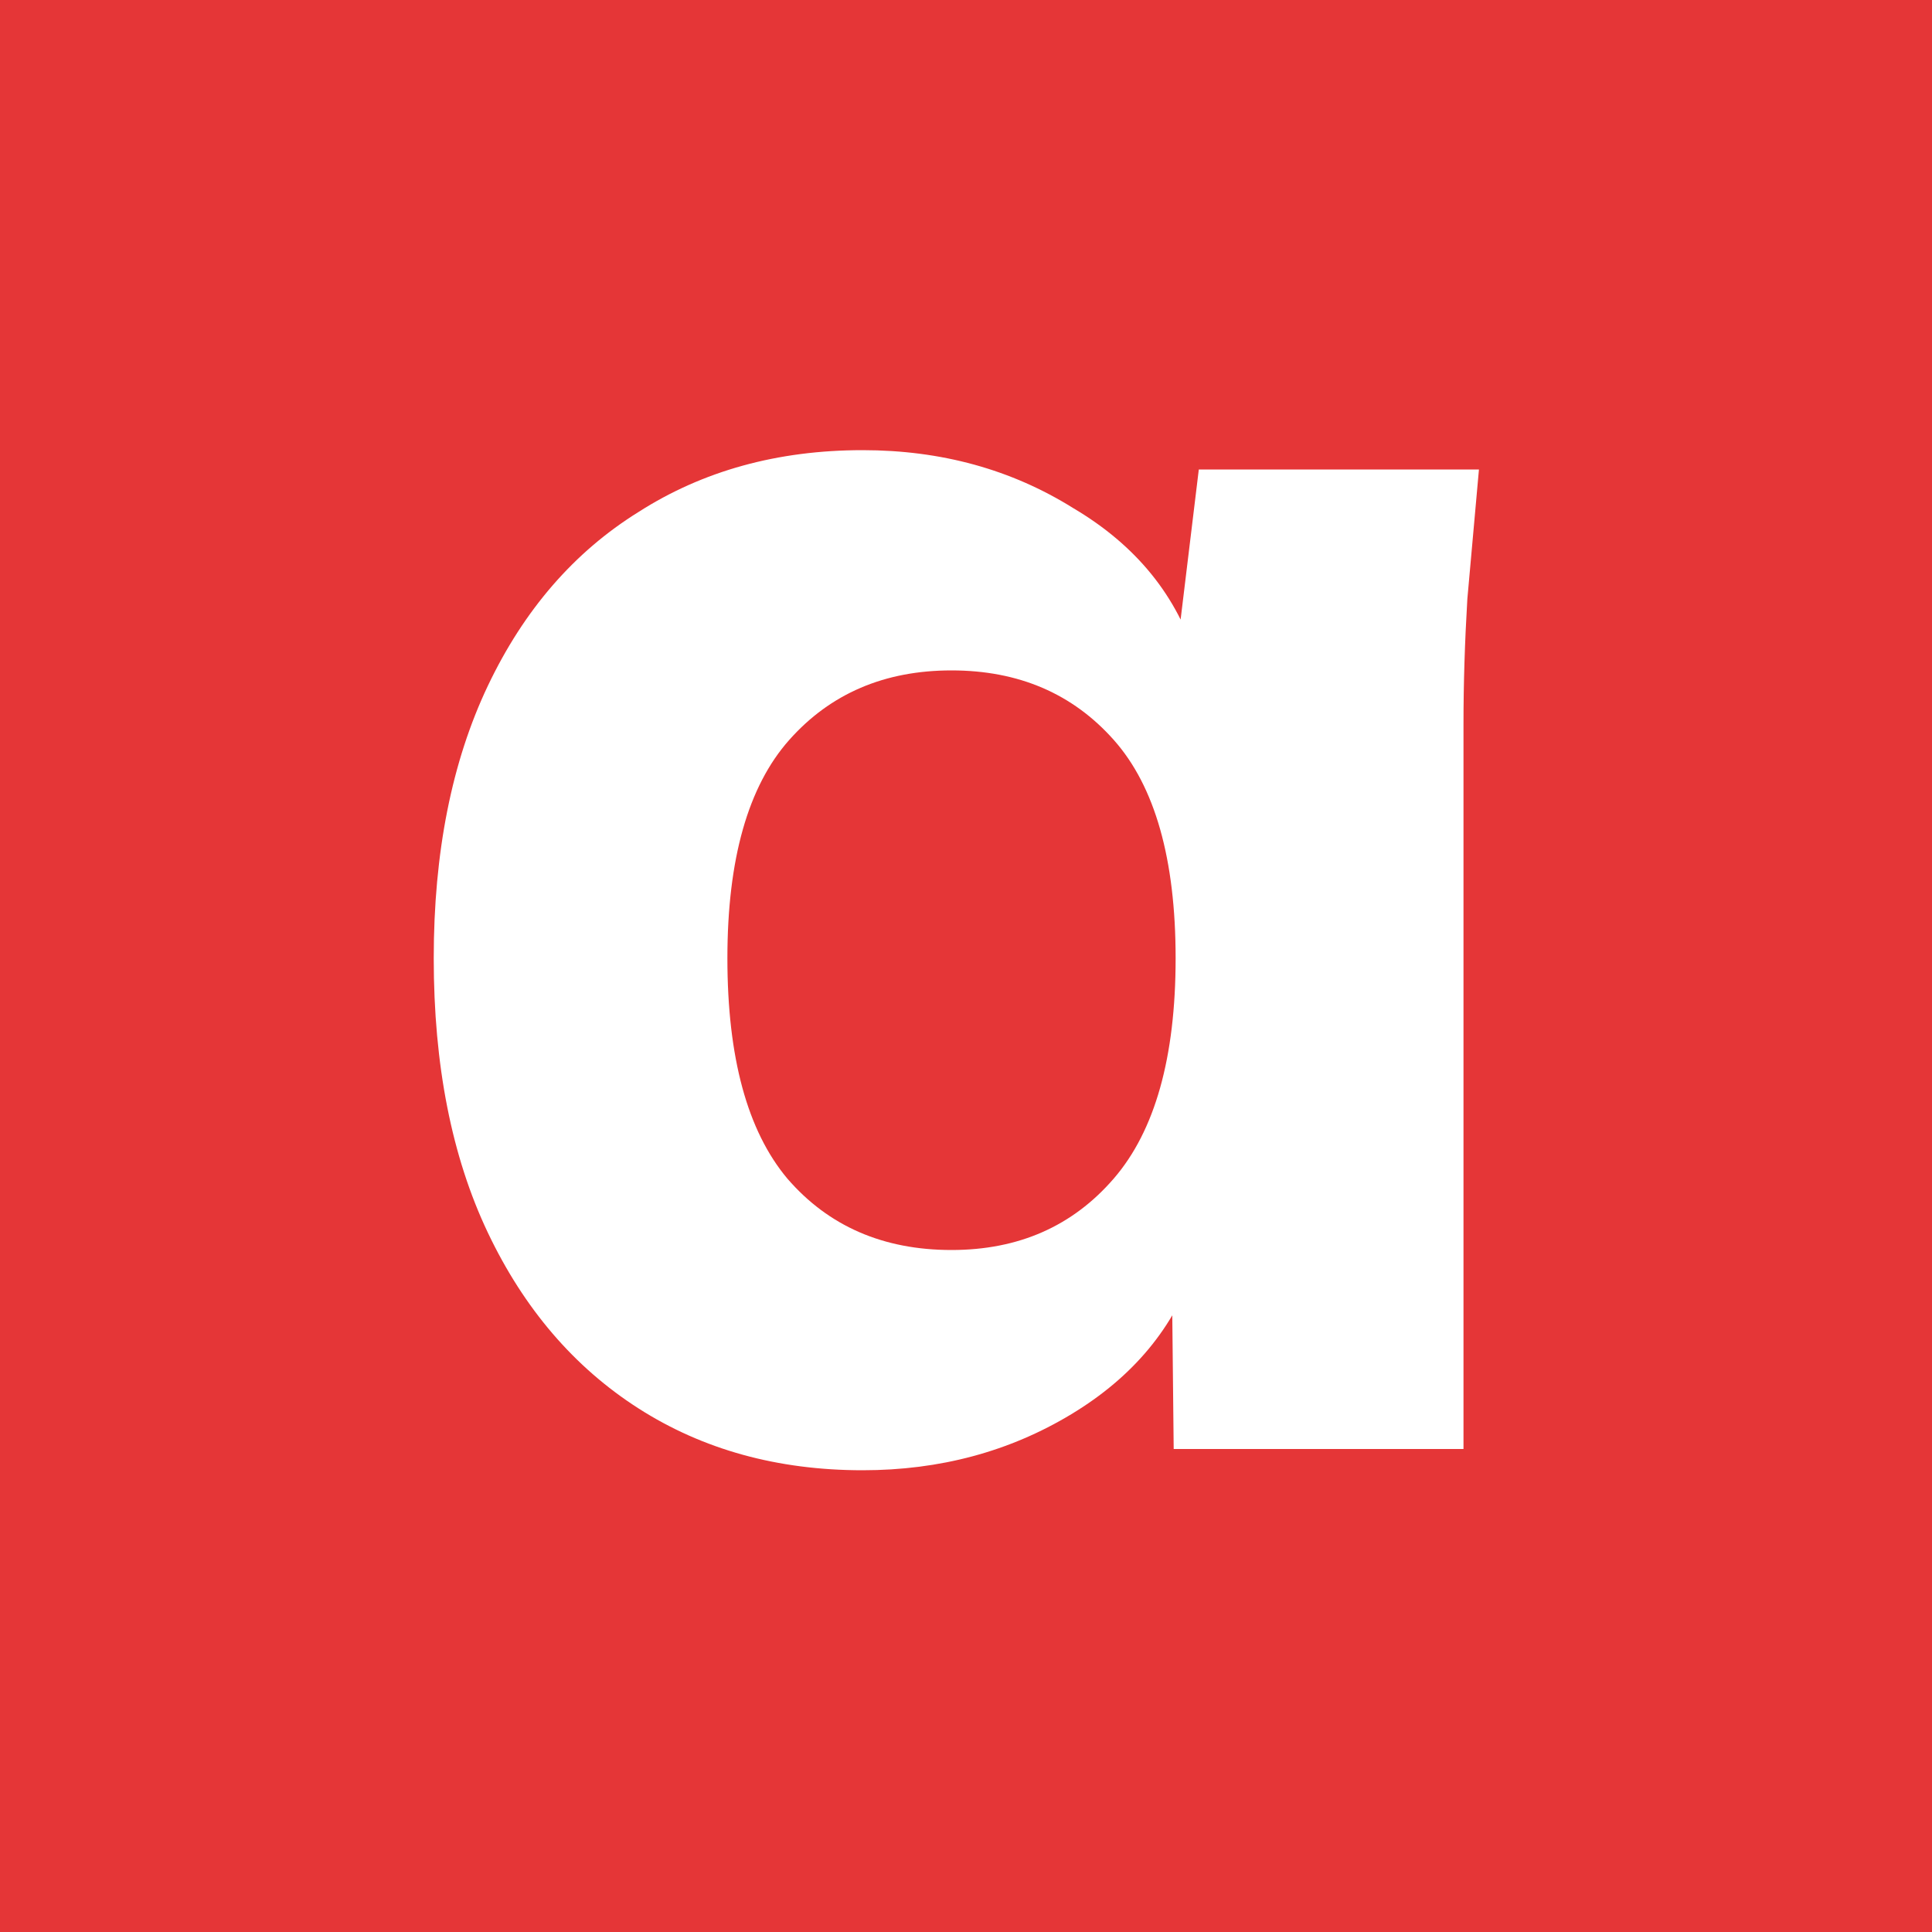 <svg width="16" height="16" viewBox="0 0 16 16" fill="none" xmlns="http://www.w3.org/2000/svg">
<rect x="0" y="0" width="16" height="16" fill="#333333" stroke="none"/>
<g clip-path="url(#clip0_1_2)">
<rect width="16" height="16" fill="white"/>
<rect width="16" height="16" fill="#E53637"/>
<path d="M7.144 12.176C6.44 12.176 5.821 12.005 5.288 11.664C4.755 11.323 4.339 10.837 4.04 10.208C3.741 9.579 3.592 8.821 3.592 7.936C3.592 7.061 3.741 6.309 4.04 5.68C4.339 5.051 4.755 4.571 5.288 4.24C5.821 3.899 6.44 3.728 7.144 3.728C7.795 3.728 8.376 3.888 8.888 4.208C9.411 4.517 9.752 4.939 9.912 5.472H9.736L9.928 3.888H12.248C12.216 4.24 12.184 4.597 12.152 4.96C12.131 5.312 12.12 5.659 12.12 6V12H9.72L9.704 10.48H9.896C9.725 10.992 9.384 11.403 8.872 11.712C8.36 12.021 7.784 12.176 7.144 12.176ZM7.88 10.352C8.435 10.352 8.883 10.155 9.224 9.76C9.565 9.365 9.736 8.757 9.736 7.936C9.736 7.115 9.565 6.512 9.224 6.128C8.883 5.744 8.435 5.552 7.88 5.552C7.325 5.552 6.877 5.744 6.536 6.128C6.195 6.512 6.024 7.115 6.024 7.936C6.024 8.757 6.189 9.365 6.52 9.76C6.861 10.155 7.315 10.352 7.88 10.352Z" fill="white"/>
</g>
<defs>
<clipPath id="clip0_1_2">
<rect width="16" height="16" fill="white"/>
</clipPath>
</defs>
</svg>

